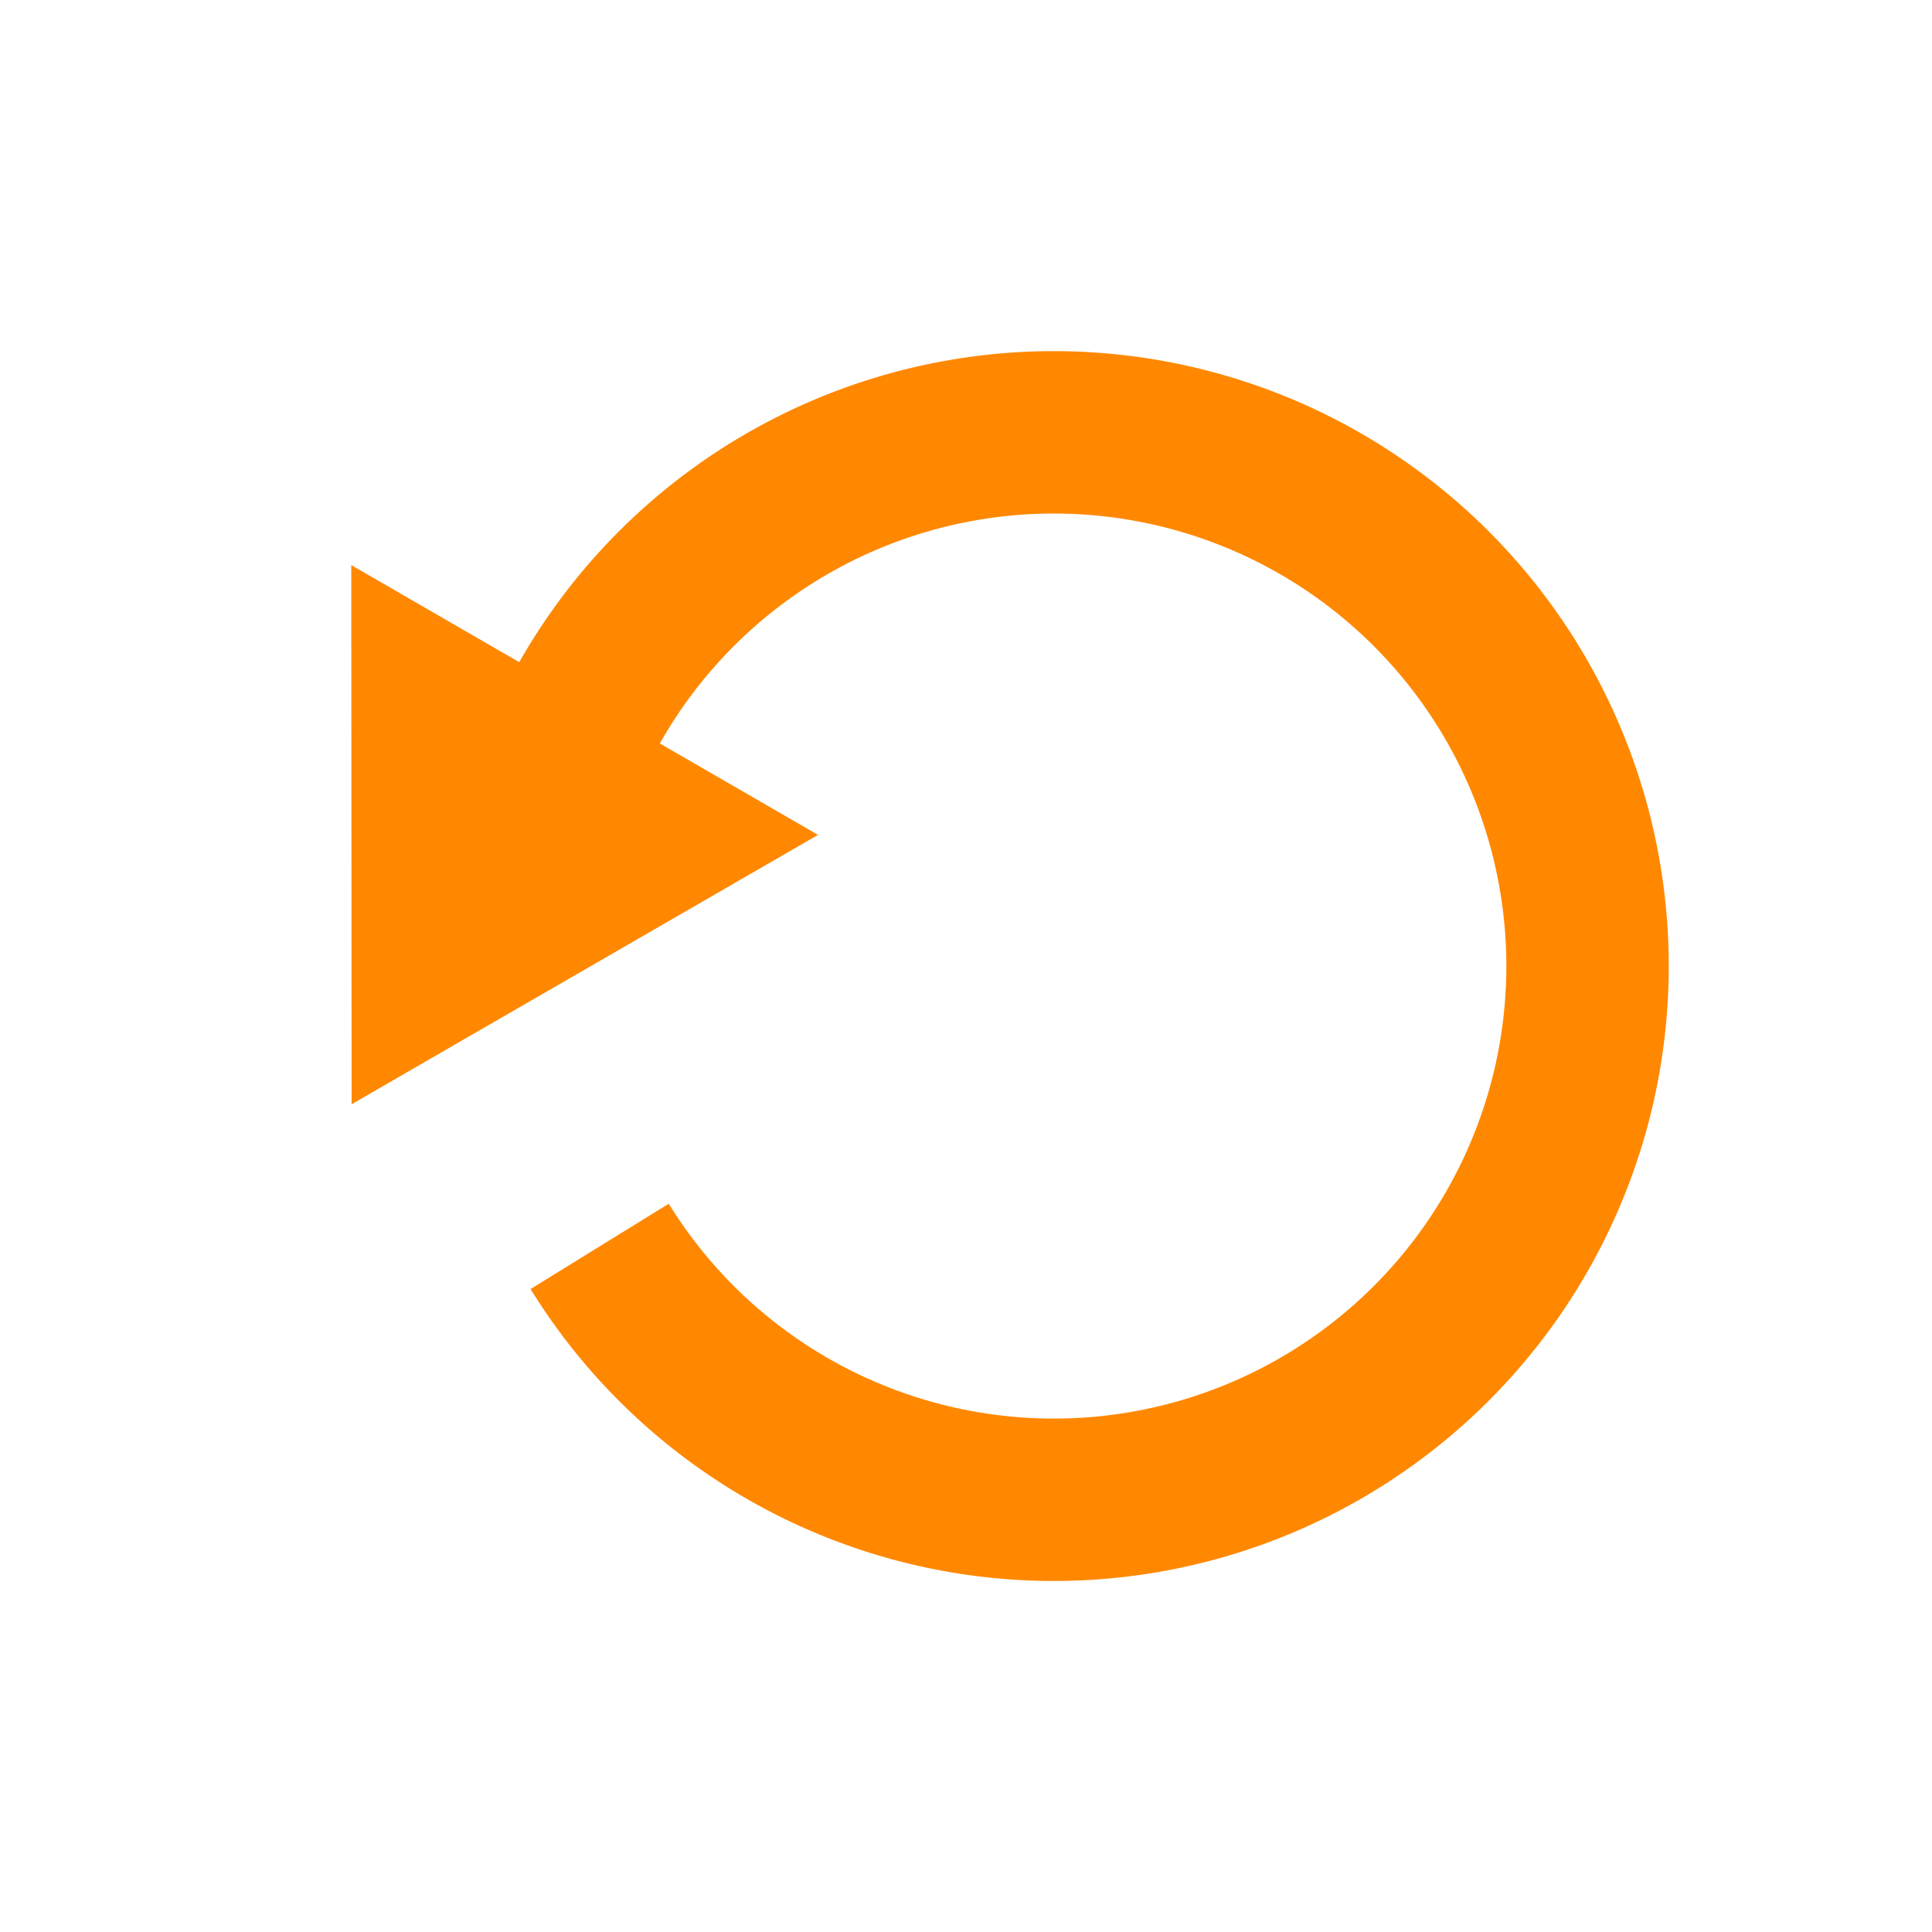 <svg xmlns="http://www.w3.org/2000/svg" id="svg3896" width="22" height="22" version="1.1"><path id="path3767-6" fill="none" stroke="#f80" stroke-linejoin="round" stroke-width="2.893" d="m1.575 12.118a9.508 9.508 0 1 1 7.706-4.054" color="#000" transform="matrix(-.253 .587 -.587 -.253 13.91 10.785)"/><path id="path8-7" fill="#f80" d="m9.315 9.507-5.311 3.067-0.004-6.139z" color="#000" style="block-progression:tb;text-indent:0;text-transform:none"/></svg>
